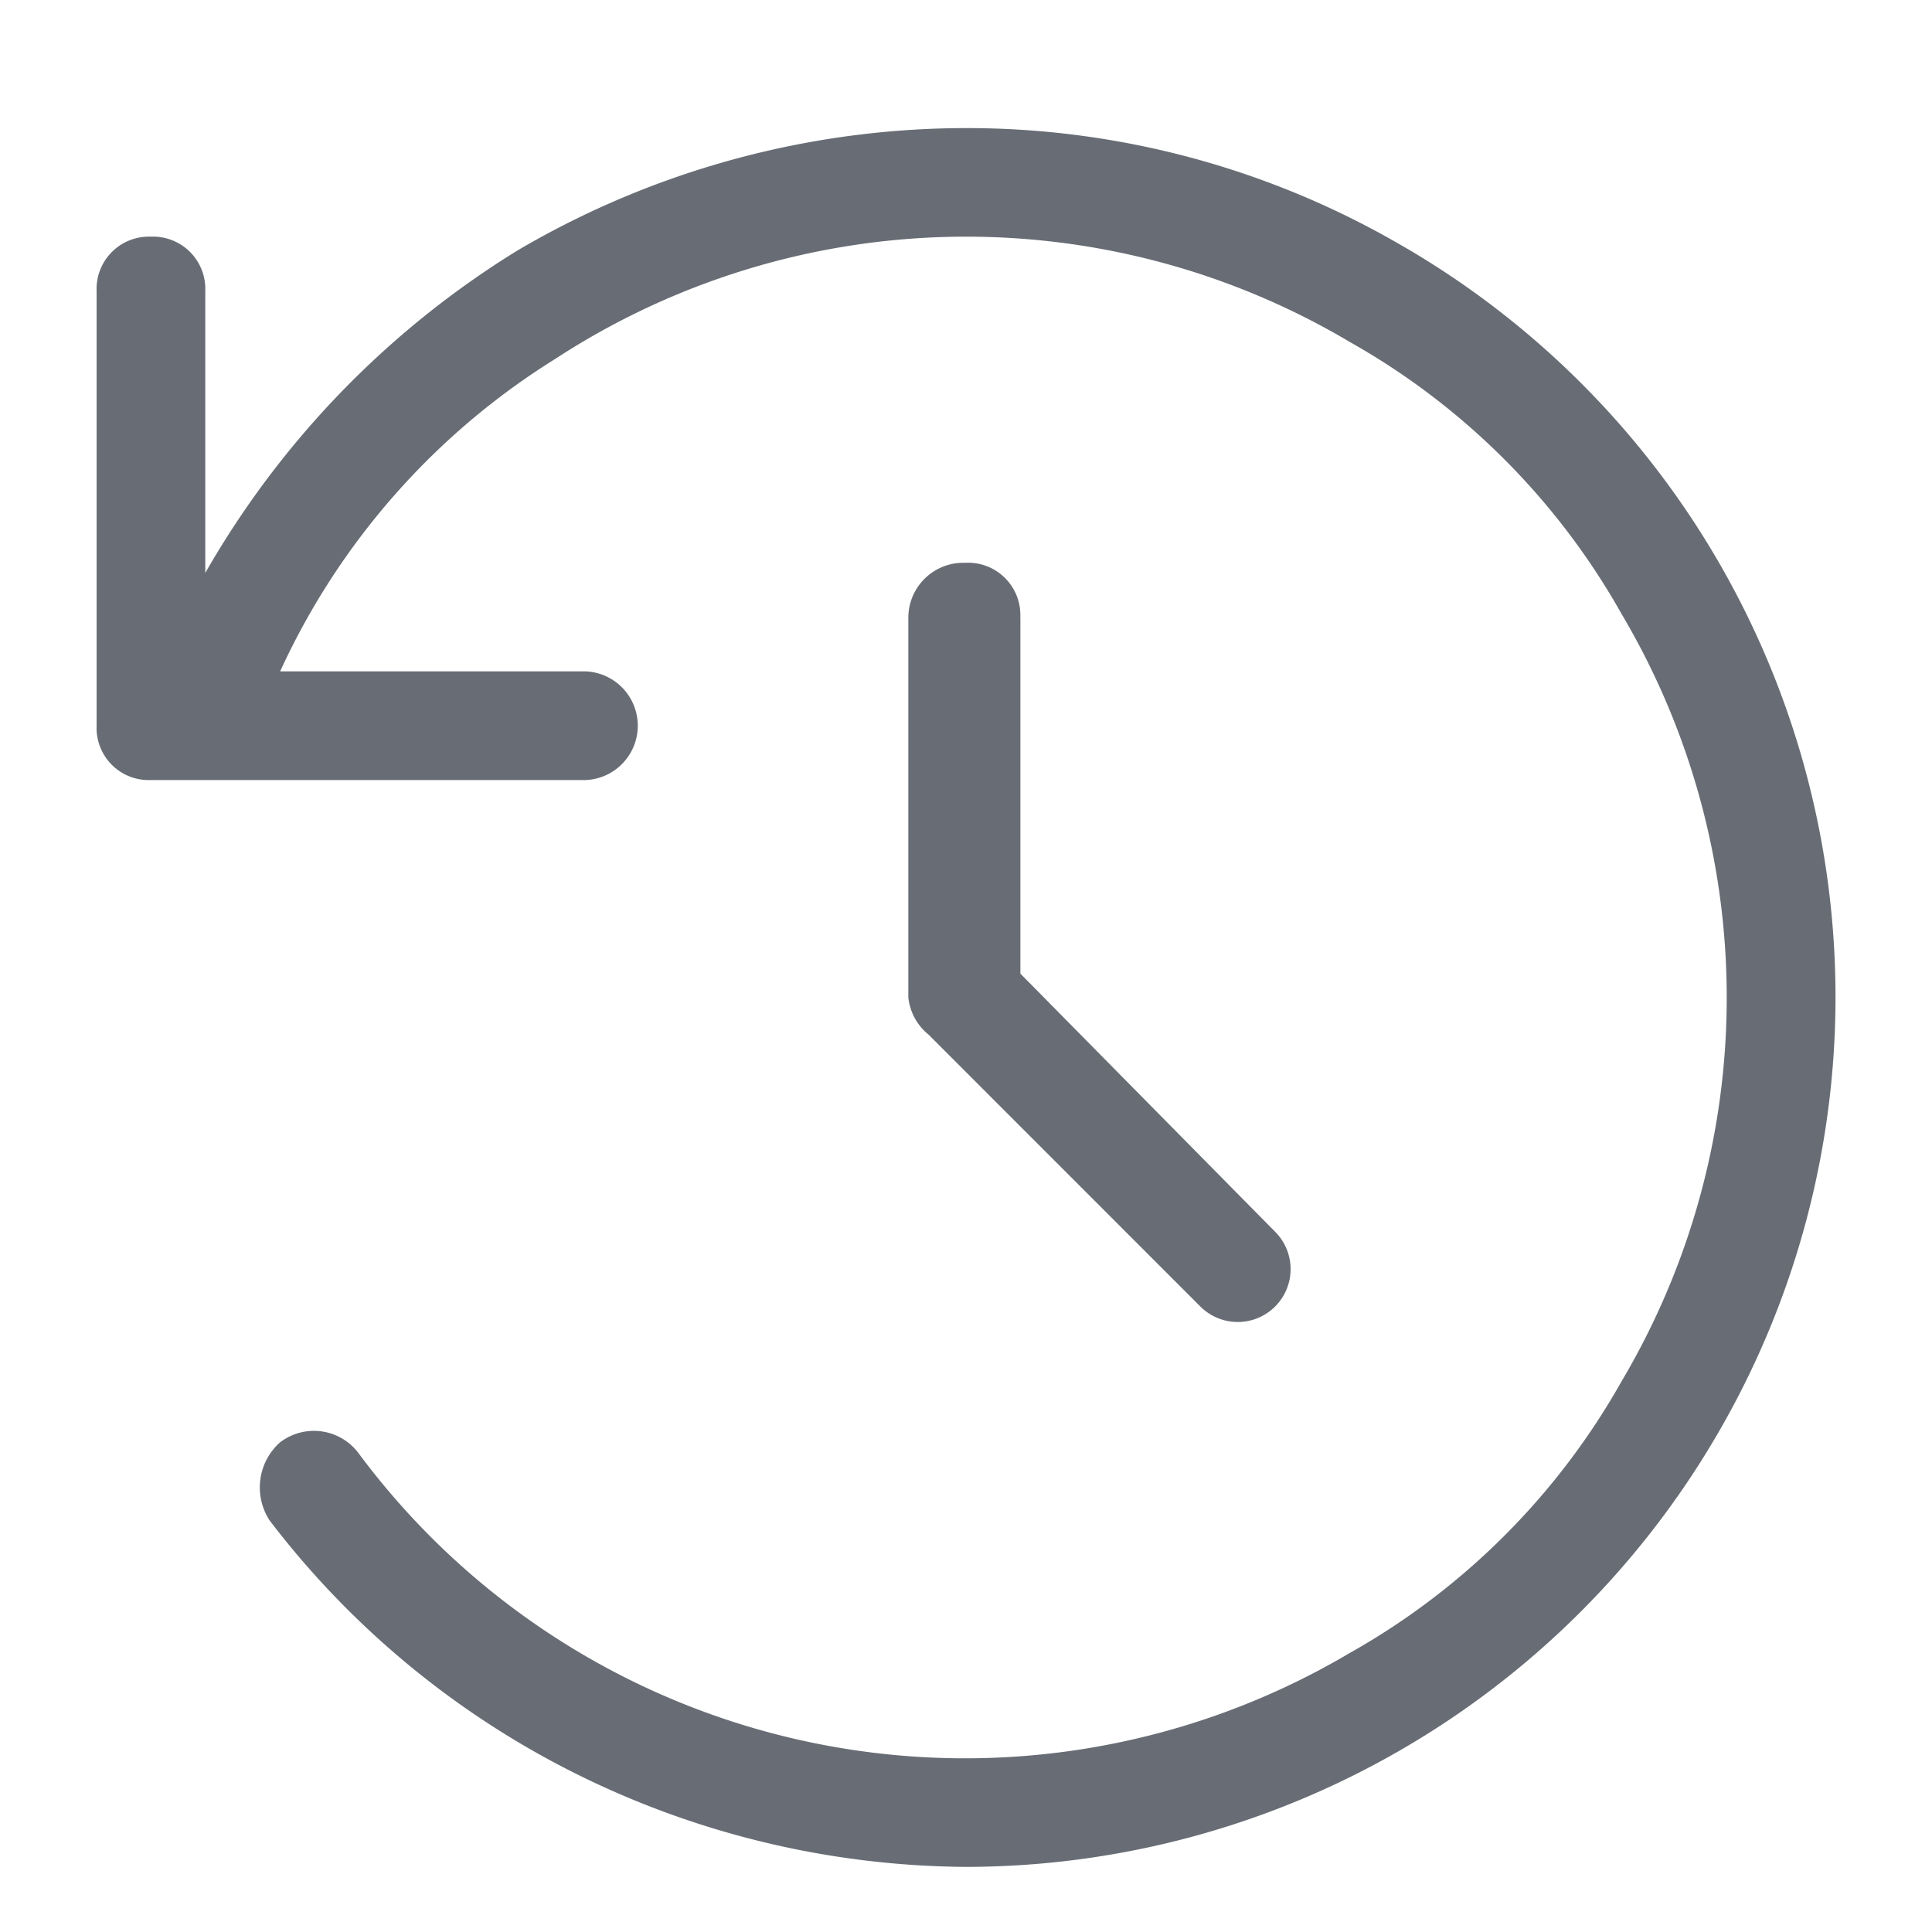 <svg id="icon_히스토리" xmlns="http://www.w3.org/2000/svg" xmlns:xlink="http://www.w3.org/1999/xlink" width="20" height="20" viewBox="0 0 20 20">
  <defs>
    <clipPath id="clip-path">
      <rect id="사각형_2712" data-name="사각형 2712" width="20" height="20" fill="#a7b1c2"/>
    </clipPath>
  </defs>
  <g id="그룹_17171" data-name="그룹 17171" clip-path="url(#clip-path)">
    <path id="패스_9395" data-name="패스 9395" d="M14.536,2.556A8.985,8.985,0,0,1,17.77,14.861,9.012,9.012,0,0,1,10,19.326a9.192,9.192,0,0,1-4.079-.985,9.087,9.087,0,0,1-3.129-2.6.625.625,0,0,1,.106-.809.577.577,0,0,1,.809.105,7.819,7.819,0,0,0,10.265,2.075A7.38,7.38,0,0,0,16.786,14.3a7.79,7.79,0,0,0,0-7.945A7.387,7.387,0,0,0,13.973,3.54a7.781,7.781,0,0,0-8.226.176A7.477,7.477,0,0,0,2.9,6.95H6.063a.563.563,0,0,1,0,1.125h-4.5A.54.54,0,0,1,1,7.513v-4.5a.542.542,0,0,1,.563-.563.541.541,0,0,1,.562.563V5.931A9.4,9.4,0,0,1,5.36,2.591,9.177,9.177,0,0,1,10,1.326a8.936,8.936,0,0,1,4.535,1.23M10.563,6.388v3.691L13.2,12.751a.547.547,0,1,1-.774.774L9.614,10.712a.575.575,0,0,1-.211-.386V6.388a.569.569,0,0,1,.562-.562H10a.54.54,0,0,1,.562.562" fill="#686D75"/>
  </g>
</svg>
